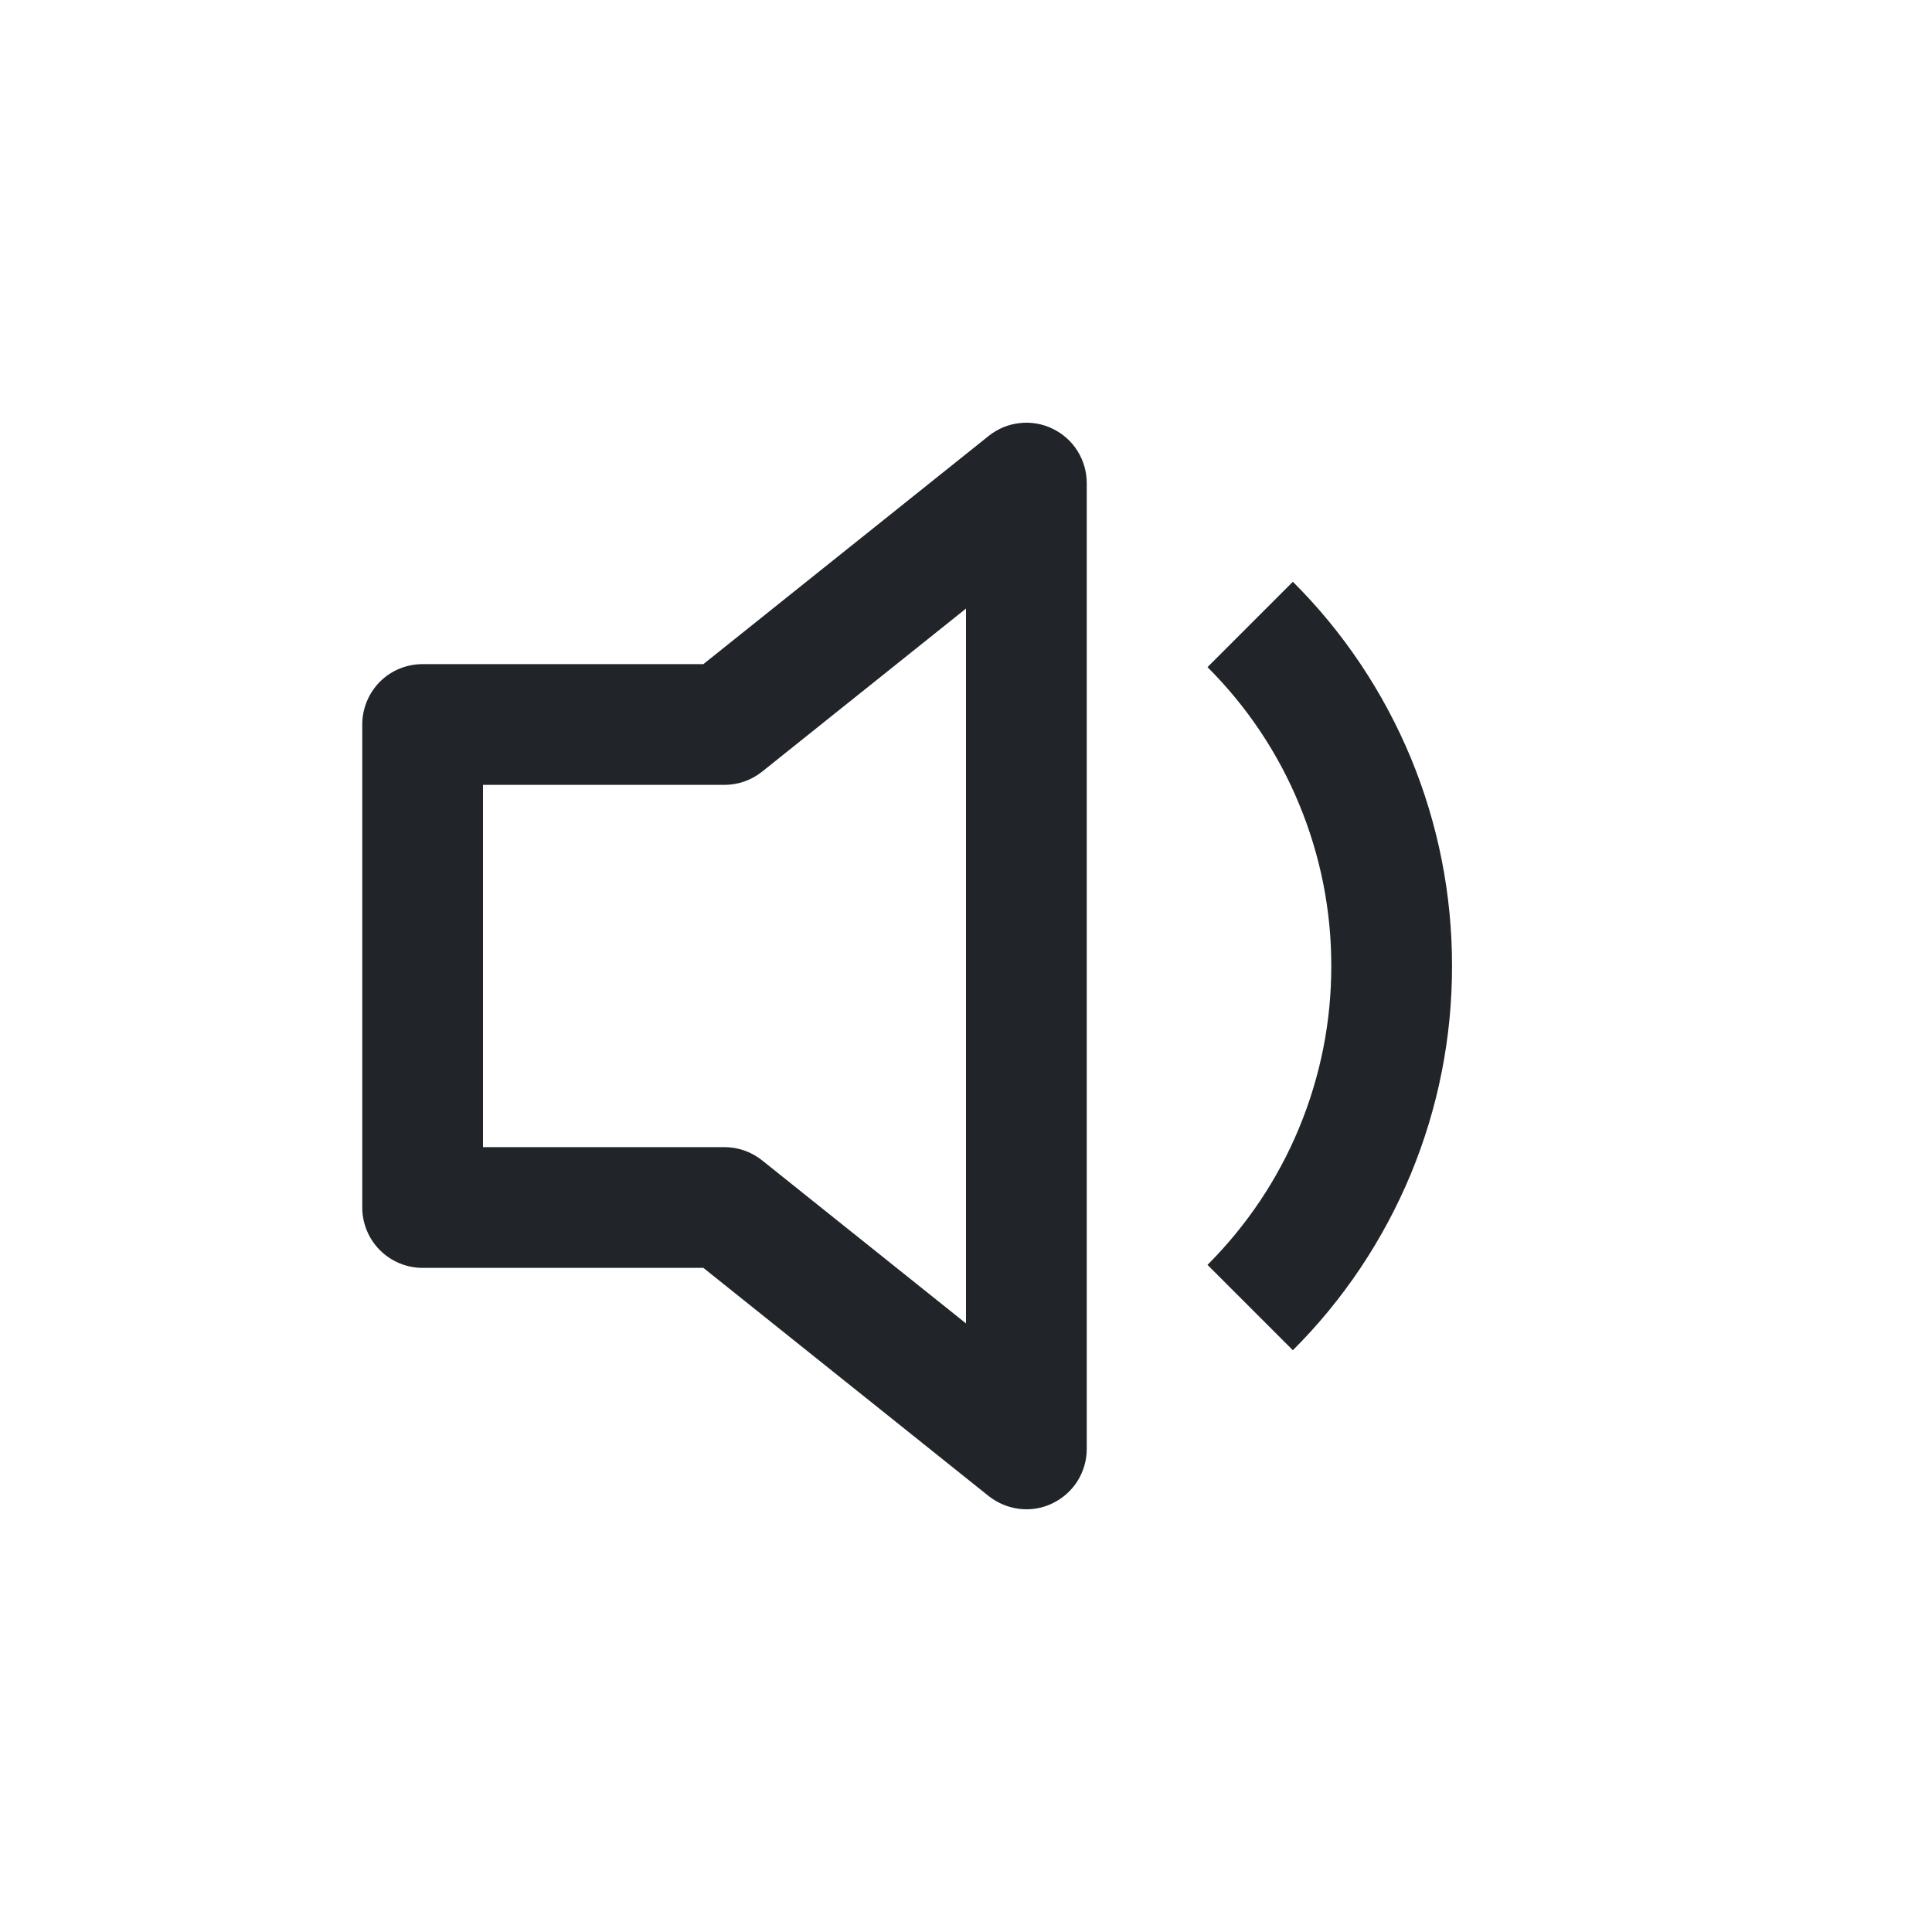 <svg width="16" height="16" viewBox="0 0 16 16" fill="none" xmlns="http://www.w3.org/2000/svg">
<path d="M9 4C9 3.906 8.973 3.814 8.923 3.734C8.873 3.654 8.801 3.591 8.716 3.55C8.632 3.509 8.537 3.493 8.444 3.504C8.35 3.514 8.262 3.551 8.188 3.61L5.825 5.5H3.5C3.367 5.5 3.24 5.552 3.146 5.646C3.053 5.74 3 5.867 3 6V10C3 10.132 3.053 10.26 3.146 10.353C3.24 10.447 3.367 10.5 3.5 10.5H5.825L8.188 12.39C8.262 12.448 8.35 12.485 8.444 12.496C8.537 12.507 8.632 12.491 8.716 12.45C8.801 12.409 8.873 12.345 8.923 12.266C8.973 12.186 9 12.094 9 12V4ZM6.312 6.39L8 5.04V10.96L6.312 9.61C6.223 9.539 6.113 9.5 6 9.5H4V6.5H6C6.113 6.5 6.223 6.461 6.312 6.39ZM12.025 8C12.026 8.591 11.91 9.176 11.684 9.722C11.457 10.268 11.126 10.764 10.707 11.182L10 10.475C10.325 10.15 10.584 9.764 10.759 9.34C10.935 8.915 11.026 8.46 11.025 8C11.026 7.54 10.935 7.085 10.759 6.66C10.584 6.235 10.325 5.849 10 5.525L10.707 4.818C11.126 5.235 11.457 5.731 11.684 6.277C11.91 6.823 12.026 7.409 12.025 8Z" fill="#212529"/>
</svg>
